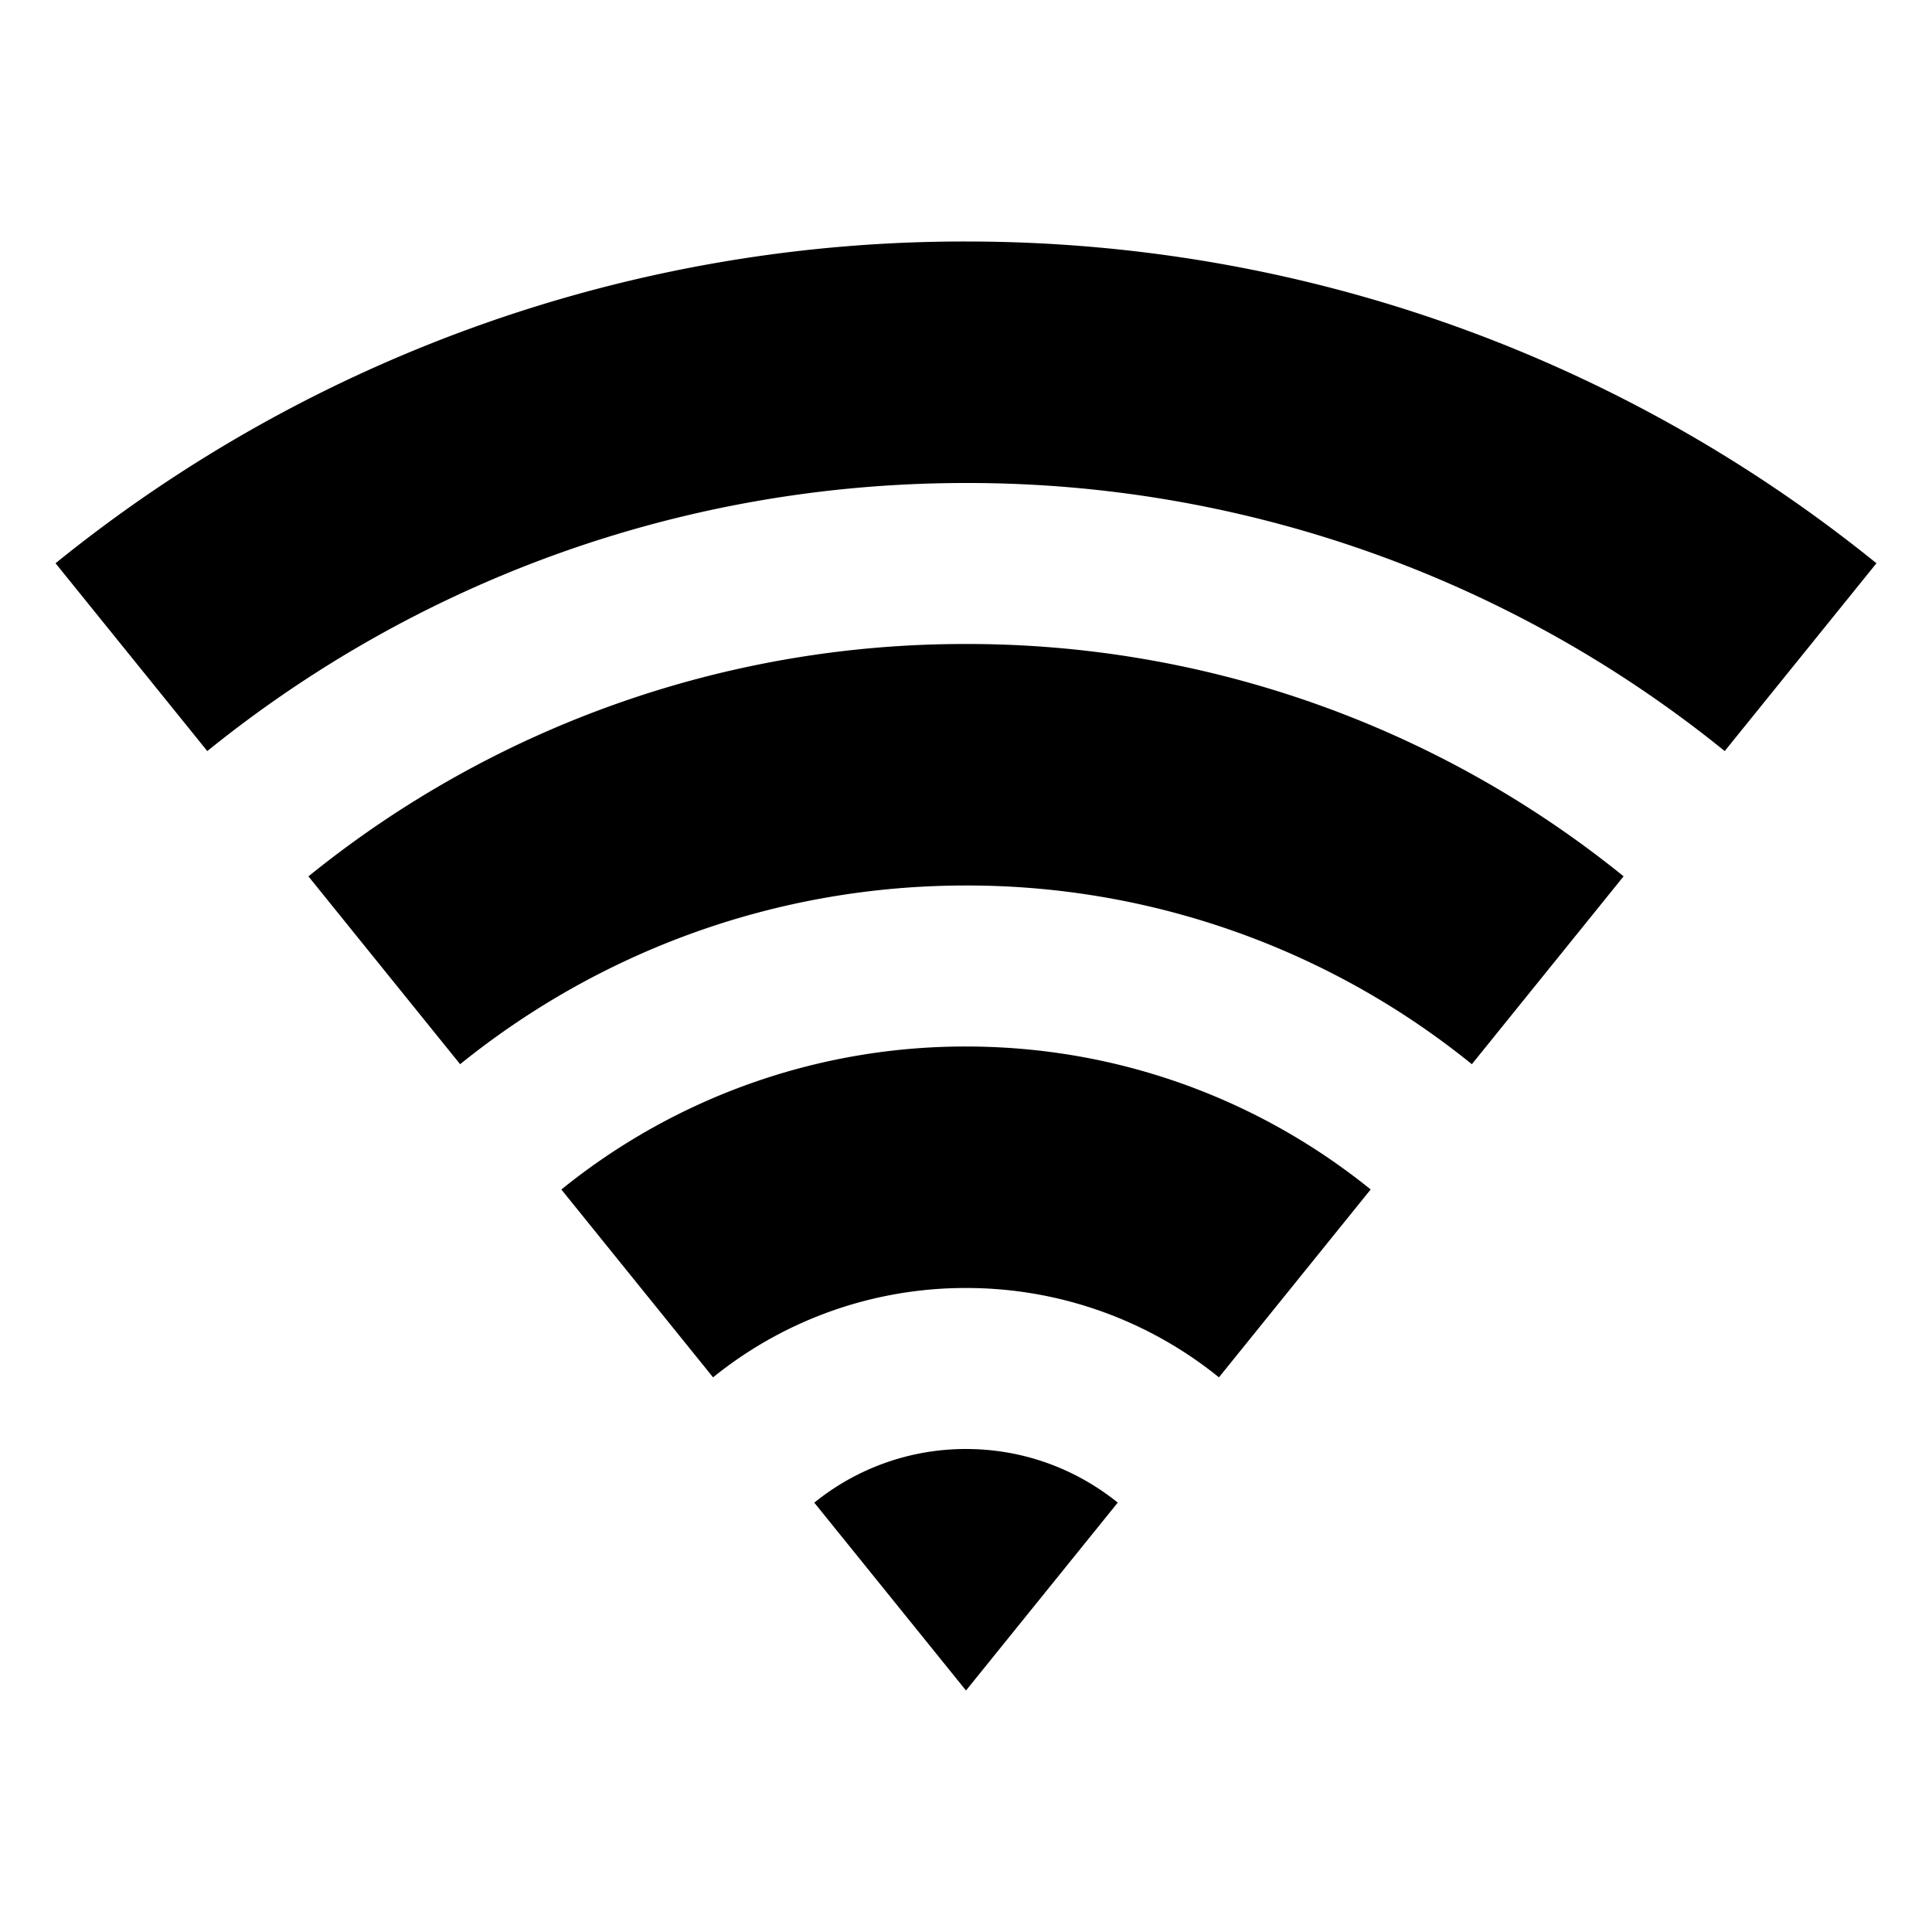 <svg xmlns="http://www.w3.org/2000/svg" viewBox="0 0 24 24" width="20" height="20"><path fill="none" d="M0 0h24v24H0z"/><path d="M.69 6.997A17.925 17.925 0 0112 3c4.285 0 8.22 1.497 11.31 3.997L21.425 9.33A14.937 14.937 0 0012 6C8.43 6 5.15 7.248 2.575 9.33L.69 6.997zm3.141 3.89A12.946 12.946 0 0112 8a12.95 12.95 0 018.169 2.886l-1.885 2.334A9.958 9.958 0 0012 11c-2.38 0-4.566.832-6.284 2.22l-1.885-2.334zm3.142 3.89A7.967 7.967 0 0112 13c1.904 0 3.653.665 5.027 1.776l-1.885 2.334A4.98 4.98 0 0012 16a4.98 4.98 0 00-3.142 1.11l-1.885-2.334zm3.142 3.89A2.987 2.987 0 0112 18c.714 0 1.37.25 1.885.666L12 21l-1.885-2.334z"/></svg>